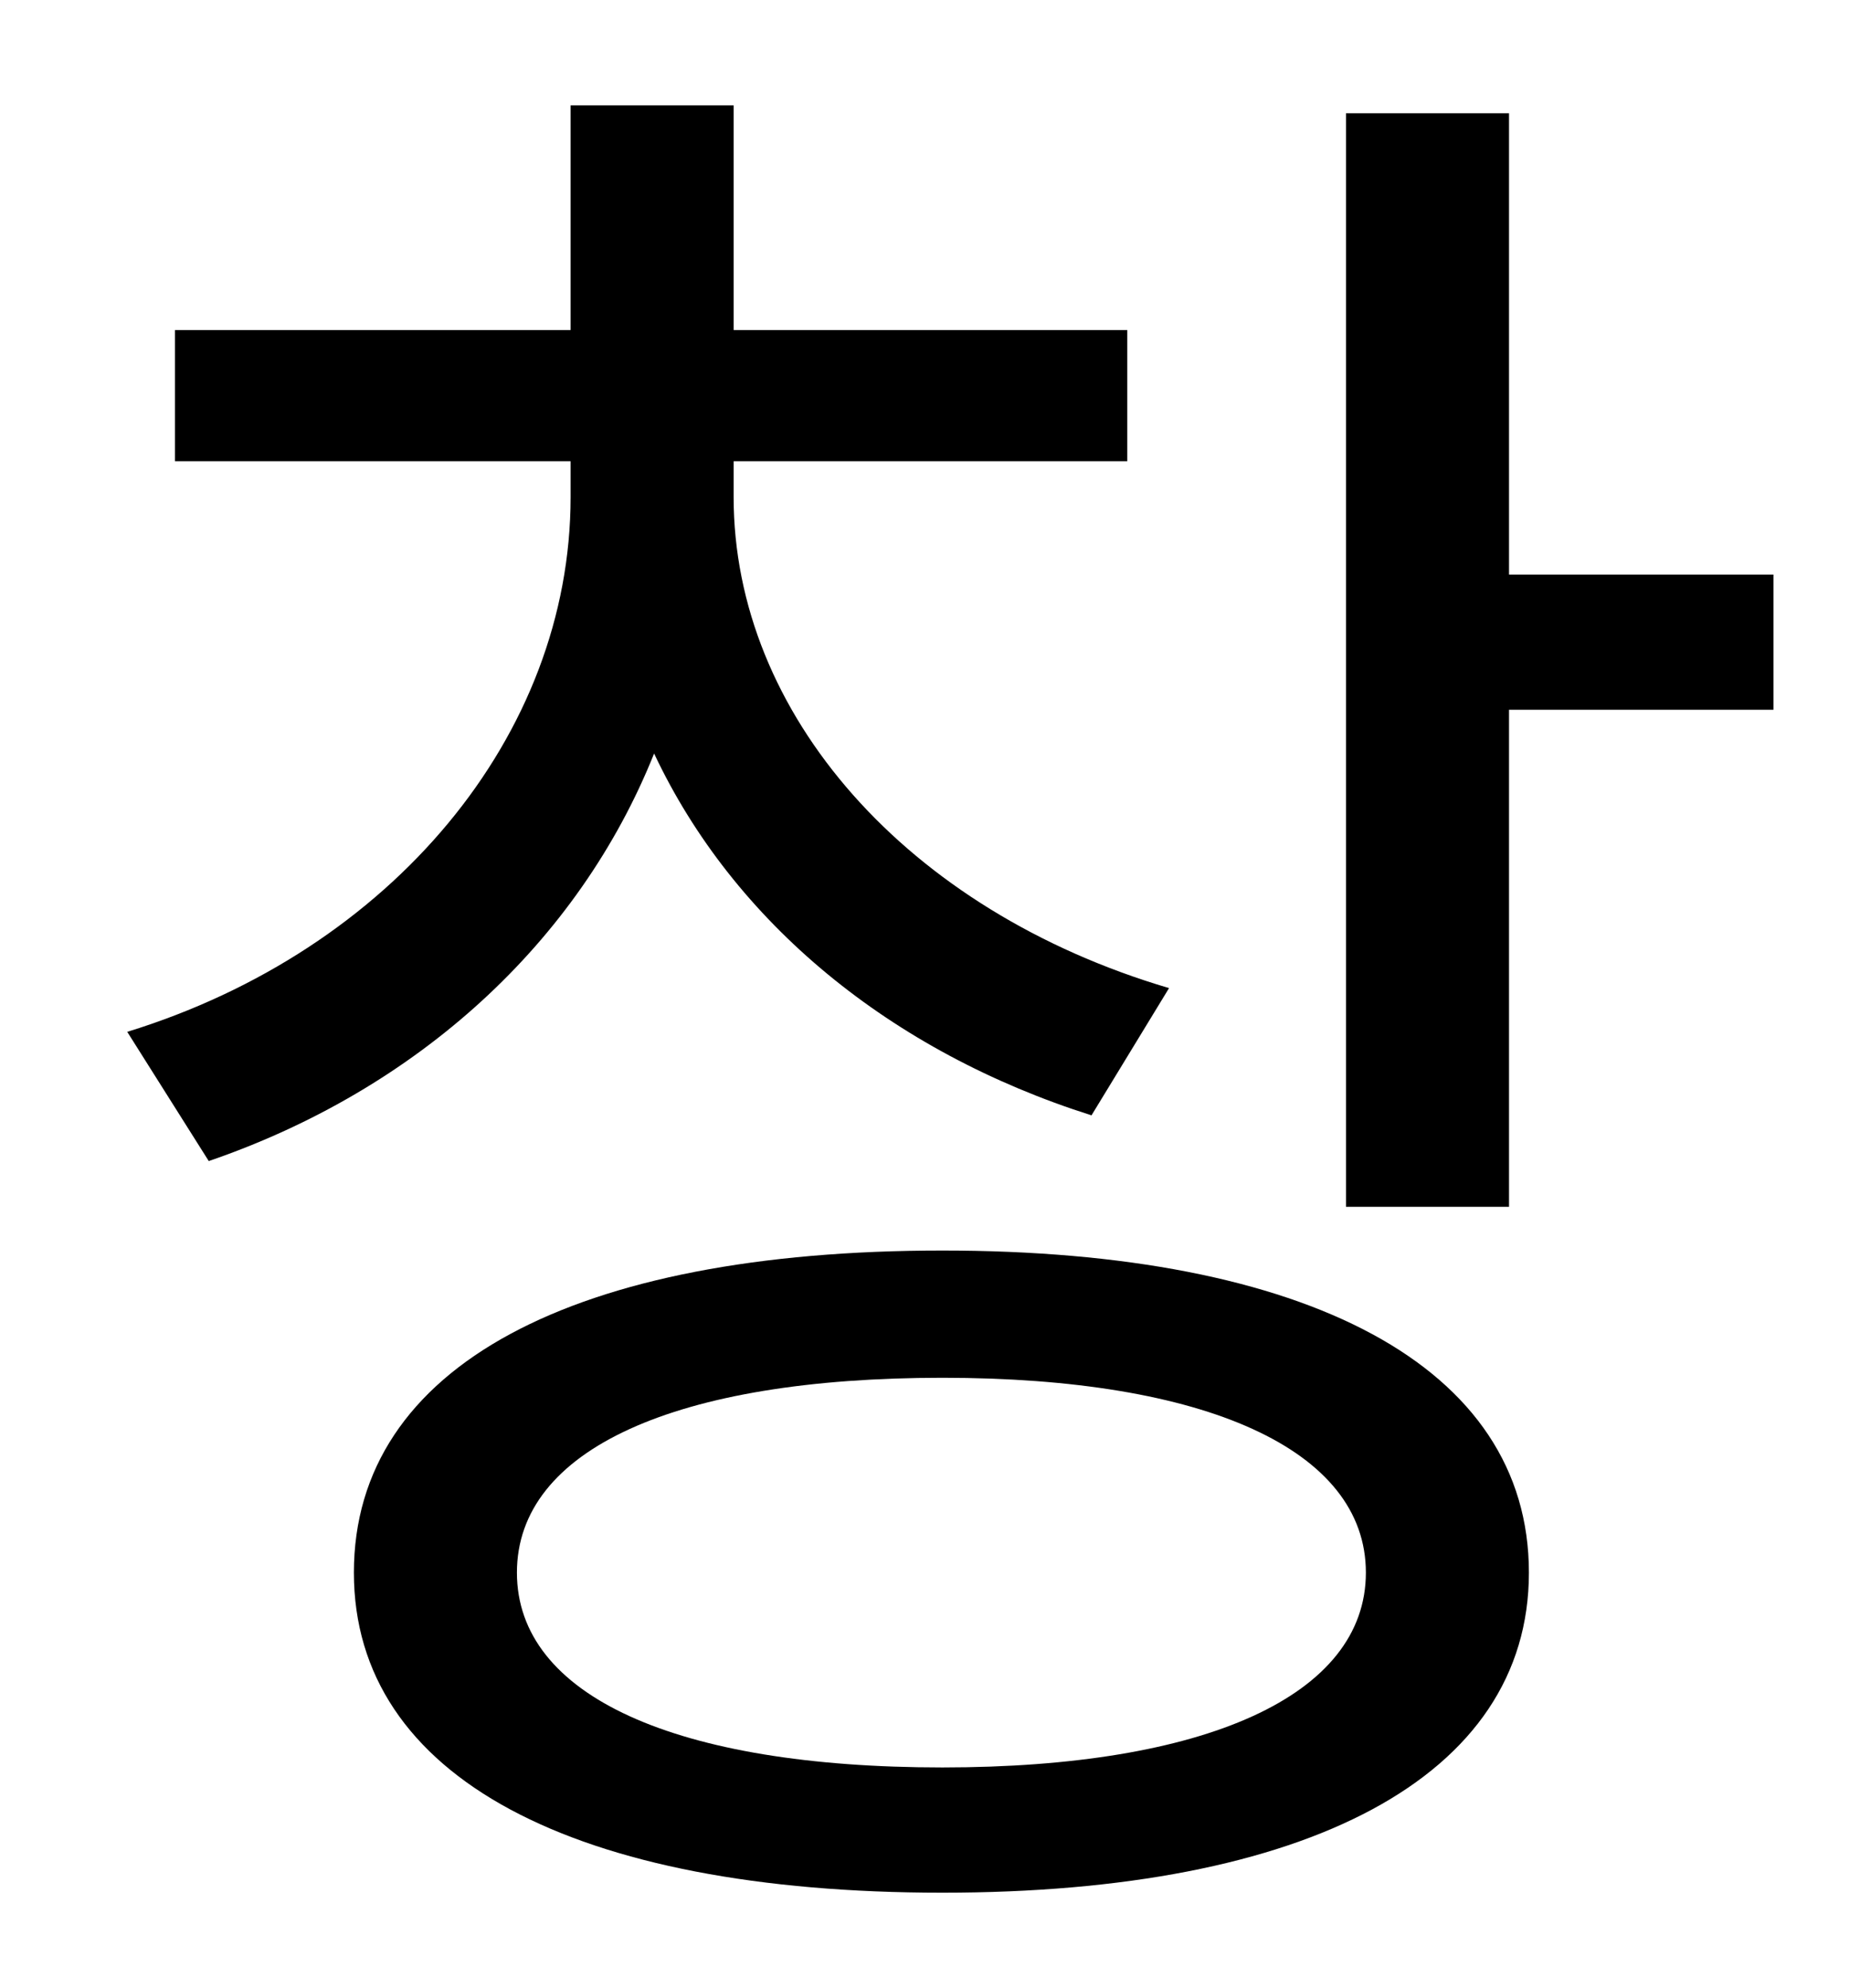 <?xml version="1.0" standalone="no"?>
<!DOCTYPE svg PUBLIC "-//W3C//DTD SVG 1.1//EN" "http://www.w3.org/Graphics/SVG/1.1/DTD/svg11.dtd" >
<svg xmlns="http://www.w3.org/2000/svg" xmlns:xlink="http://www.w3.org/1999/xlink" version="1.1" viewBox="-10 0 930 1000">
   <path fill="currentColor"
d="M578 497l-39 64c-101 -32 -180 -97 -220 -182c-38 95 -119 169 -224 205l-41 -65c133 -41 223 -149 223 -269v-18h-199v-66h199v-113h82v113h198v66h-198v18c0 109 87 208 219 247zM464 889c132 0 213 -36 213 -98s-81 -98 -213 -98c-134 0 -214 36 -214 98s80 98 214 98
zM464 629c183 0 295 58 295 162c0 103 -112 161 -295 161c-185 0 -296 -58 -296 -161c0 -104 111 -162 296 -162zM749 289h133v68h-133v250h-82v-550h82v232z" />
</svg>
